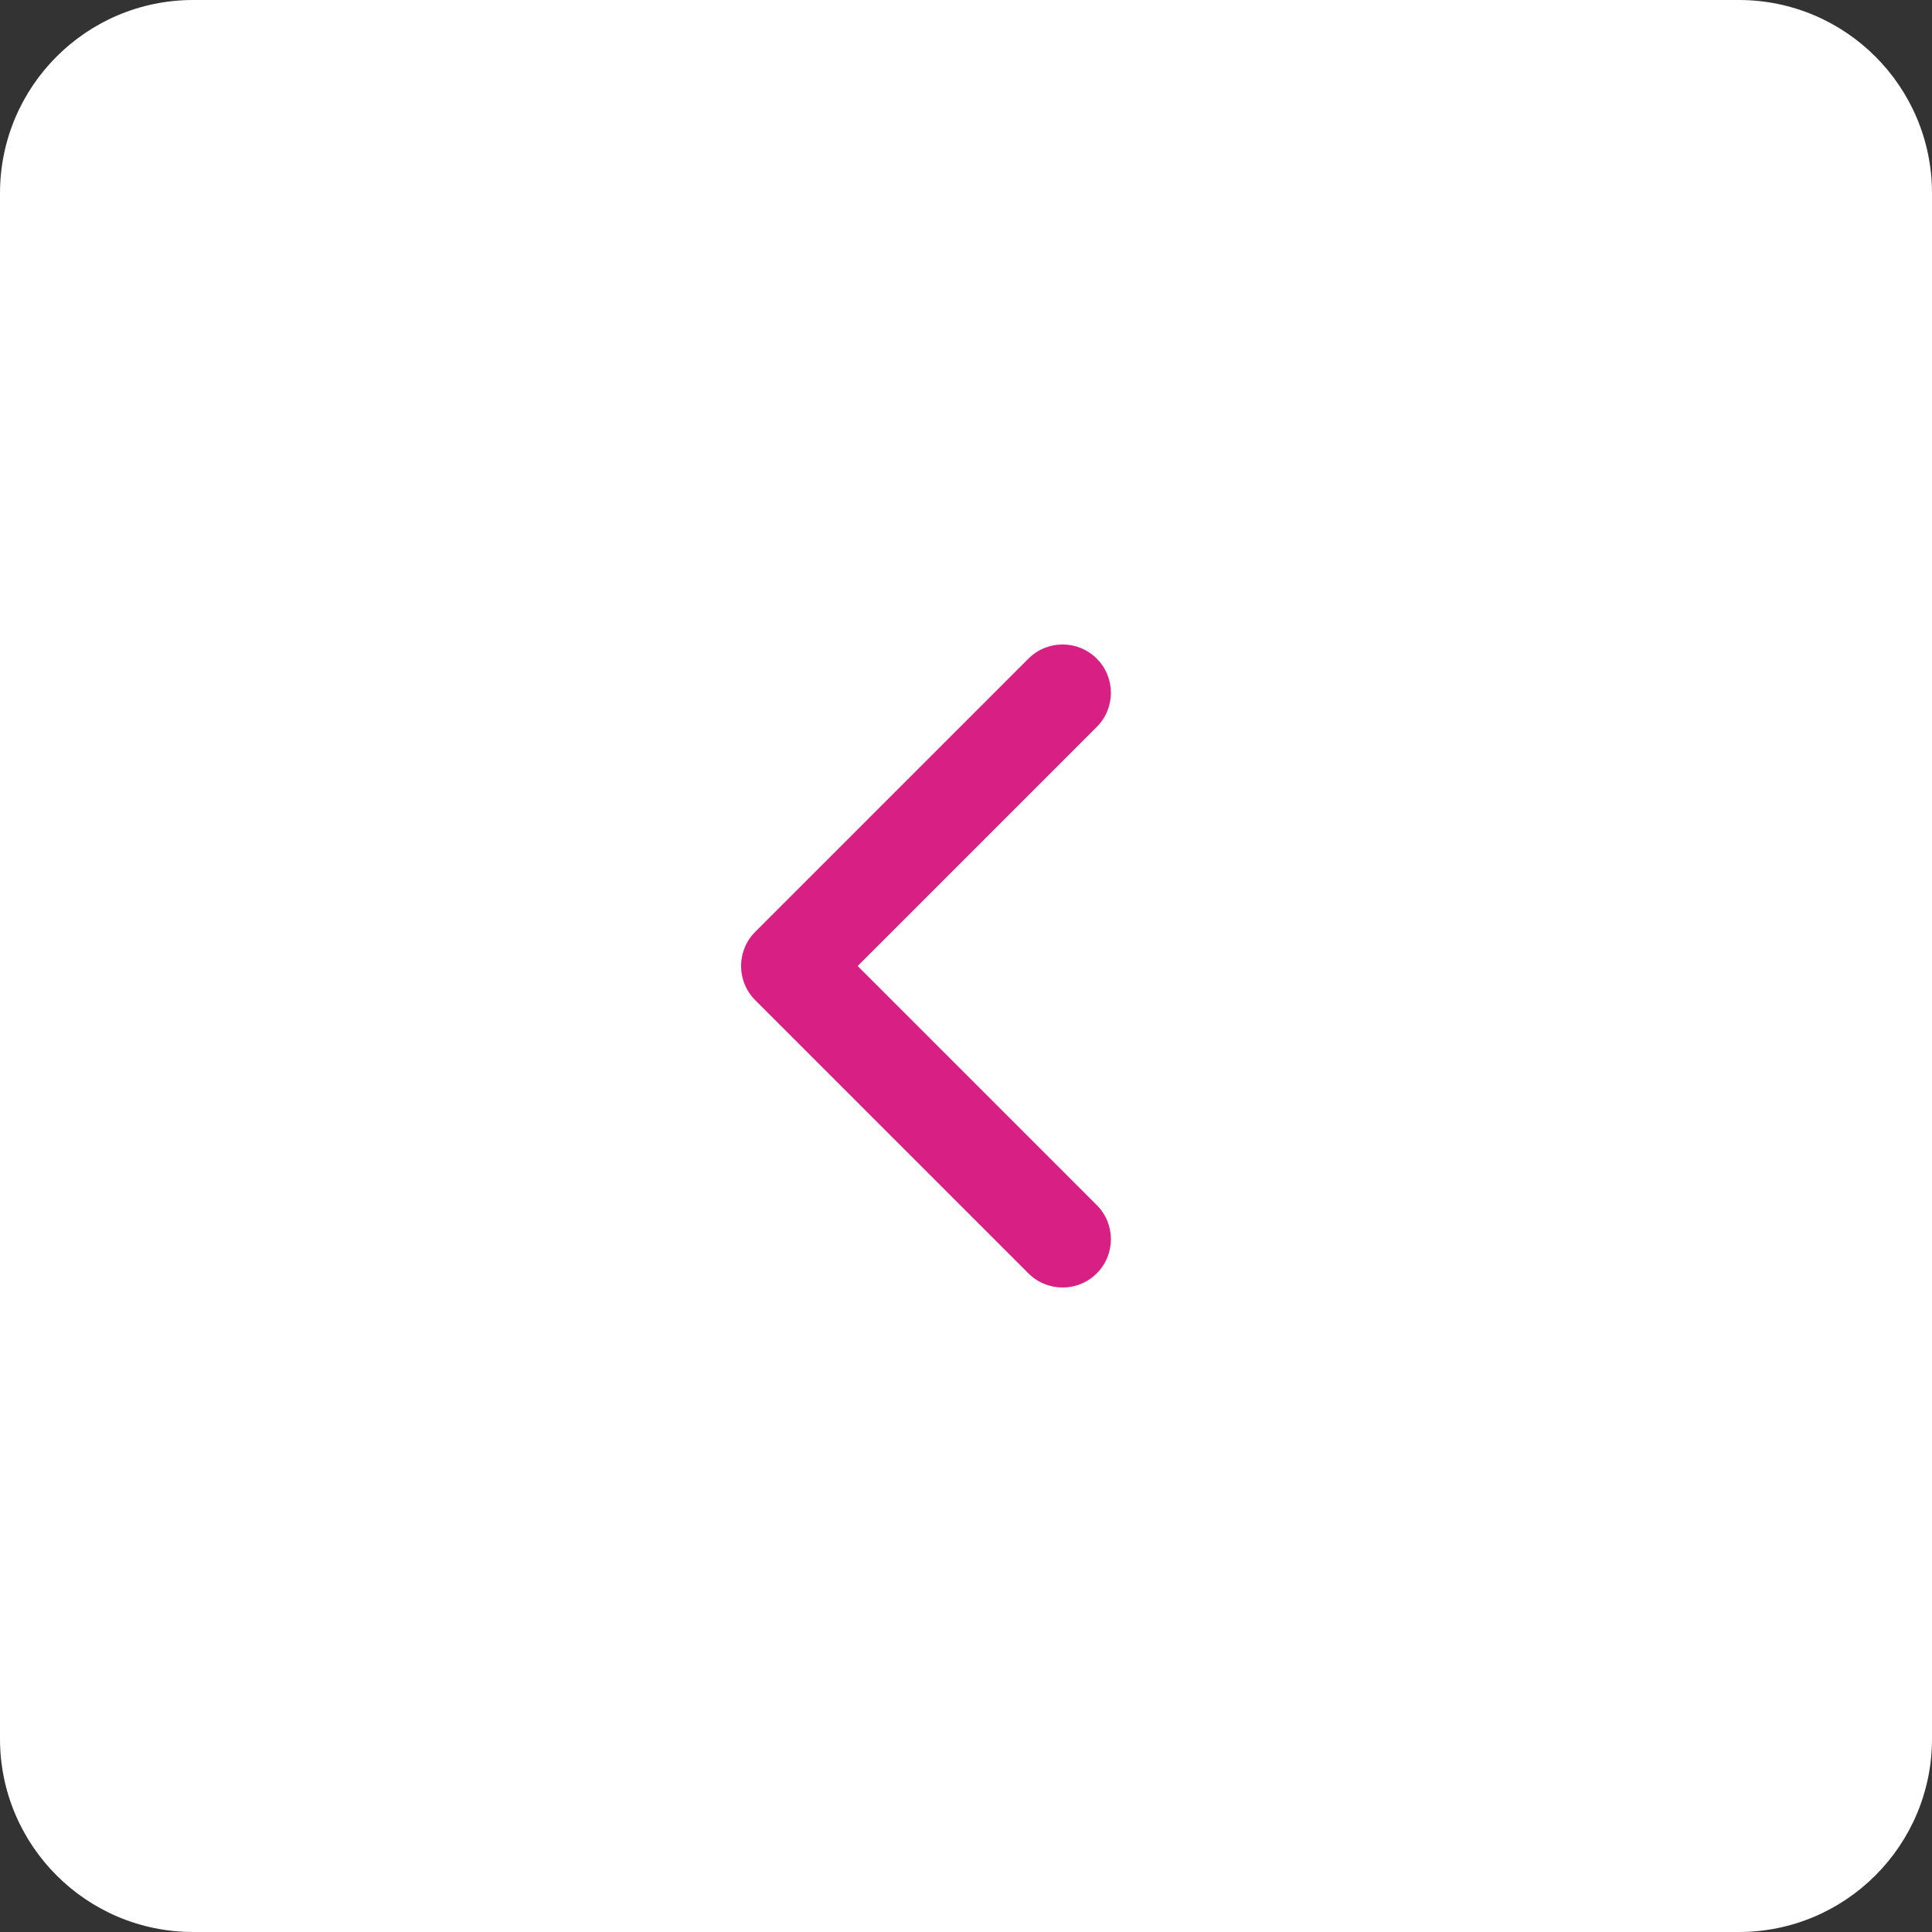 <?xml version="1.0" encoding="UTF-8"?>
<svg width="40px" height="40px" viewBox="0 0 40 40" version="1.1" xmlns="http://www.w3.org/2000/svg" xmlns:xlink="http://www.w3.org/1999/xlink">
    <rect x="0" y="0" width="40" height="40" fill="#333333" stroke="none"/>
    <!-- Generator: Sketch 51.2 (57519) - http://www.bohemiancoding.com/sketch -->
    <title>Group 5</title>
    <desc>Created with Sketch.</desc>
    <defs></defs>
    <g id="design" stroke="none" stroke-width="1" fill="none" fill-rule="evenodd">
        <g id="main" transform="translate(-40, -324)">
            <g id="Group-5" transform="translate(60, 344) rotate(-180) translate(-60, -344) translate(40, 324)">
                <path d="M4,0 L36,0 C38.209,-4.05812251e-16 40,1.791 40,4 L40,36 C40,38.209 38.209,40 36,40 L4,40 C1.791,40 2.705415e-16,38.209 0,36 L0,4 C-2.705415e-16,1.791 1.791,4.05812251e-16 4,0 Z" id="Rectangle" fill="#FFFFFF"></path>
                <path d="M15,23 L22,23 C22.552,23 23,23.448 23,24 C23,24.552 22.552,25 22,25 L14,25 C13.448,25 13,24.552 13,24 L13,16 C13,15.448 13.448,15 14,15 C14.552,15 15,15.448 15,16 L15,23 Z" id="Combined-Shape" fill="#D82084" transform="translate(18, 20) scale(-1, 1) rotate(-315) translate(-18, -20) "></path>
            </g>
        </g>
    </g>
</svg>